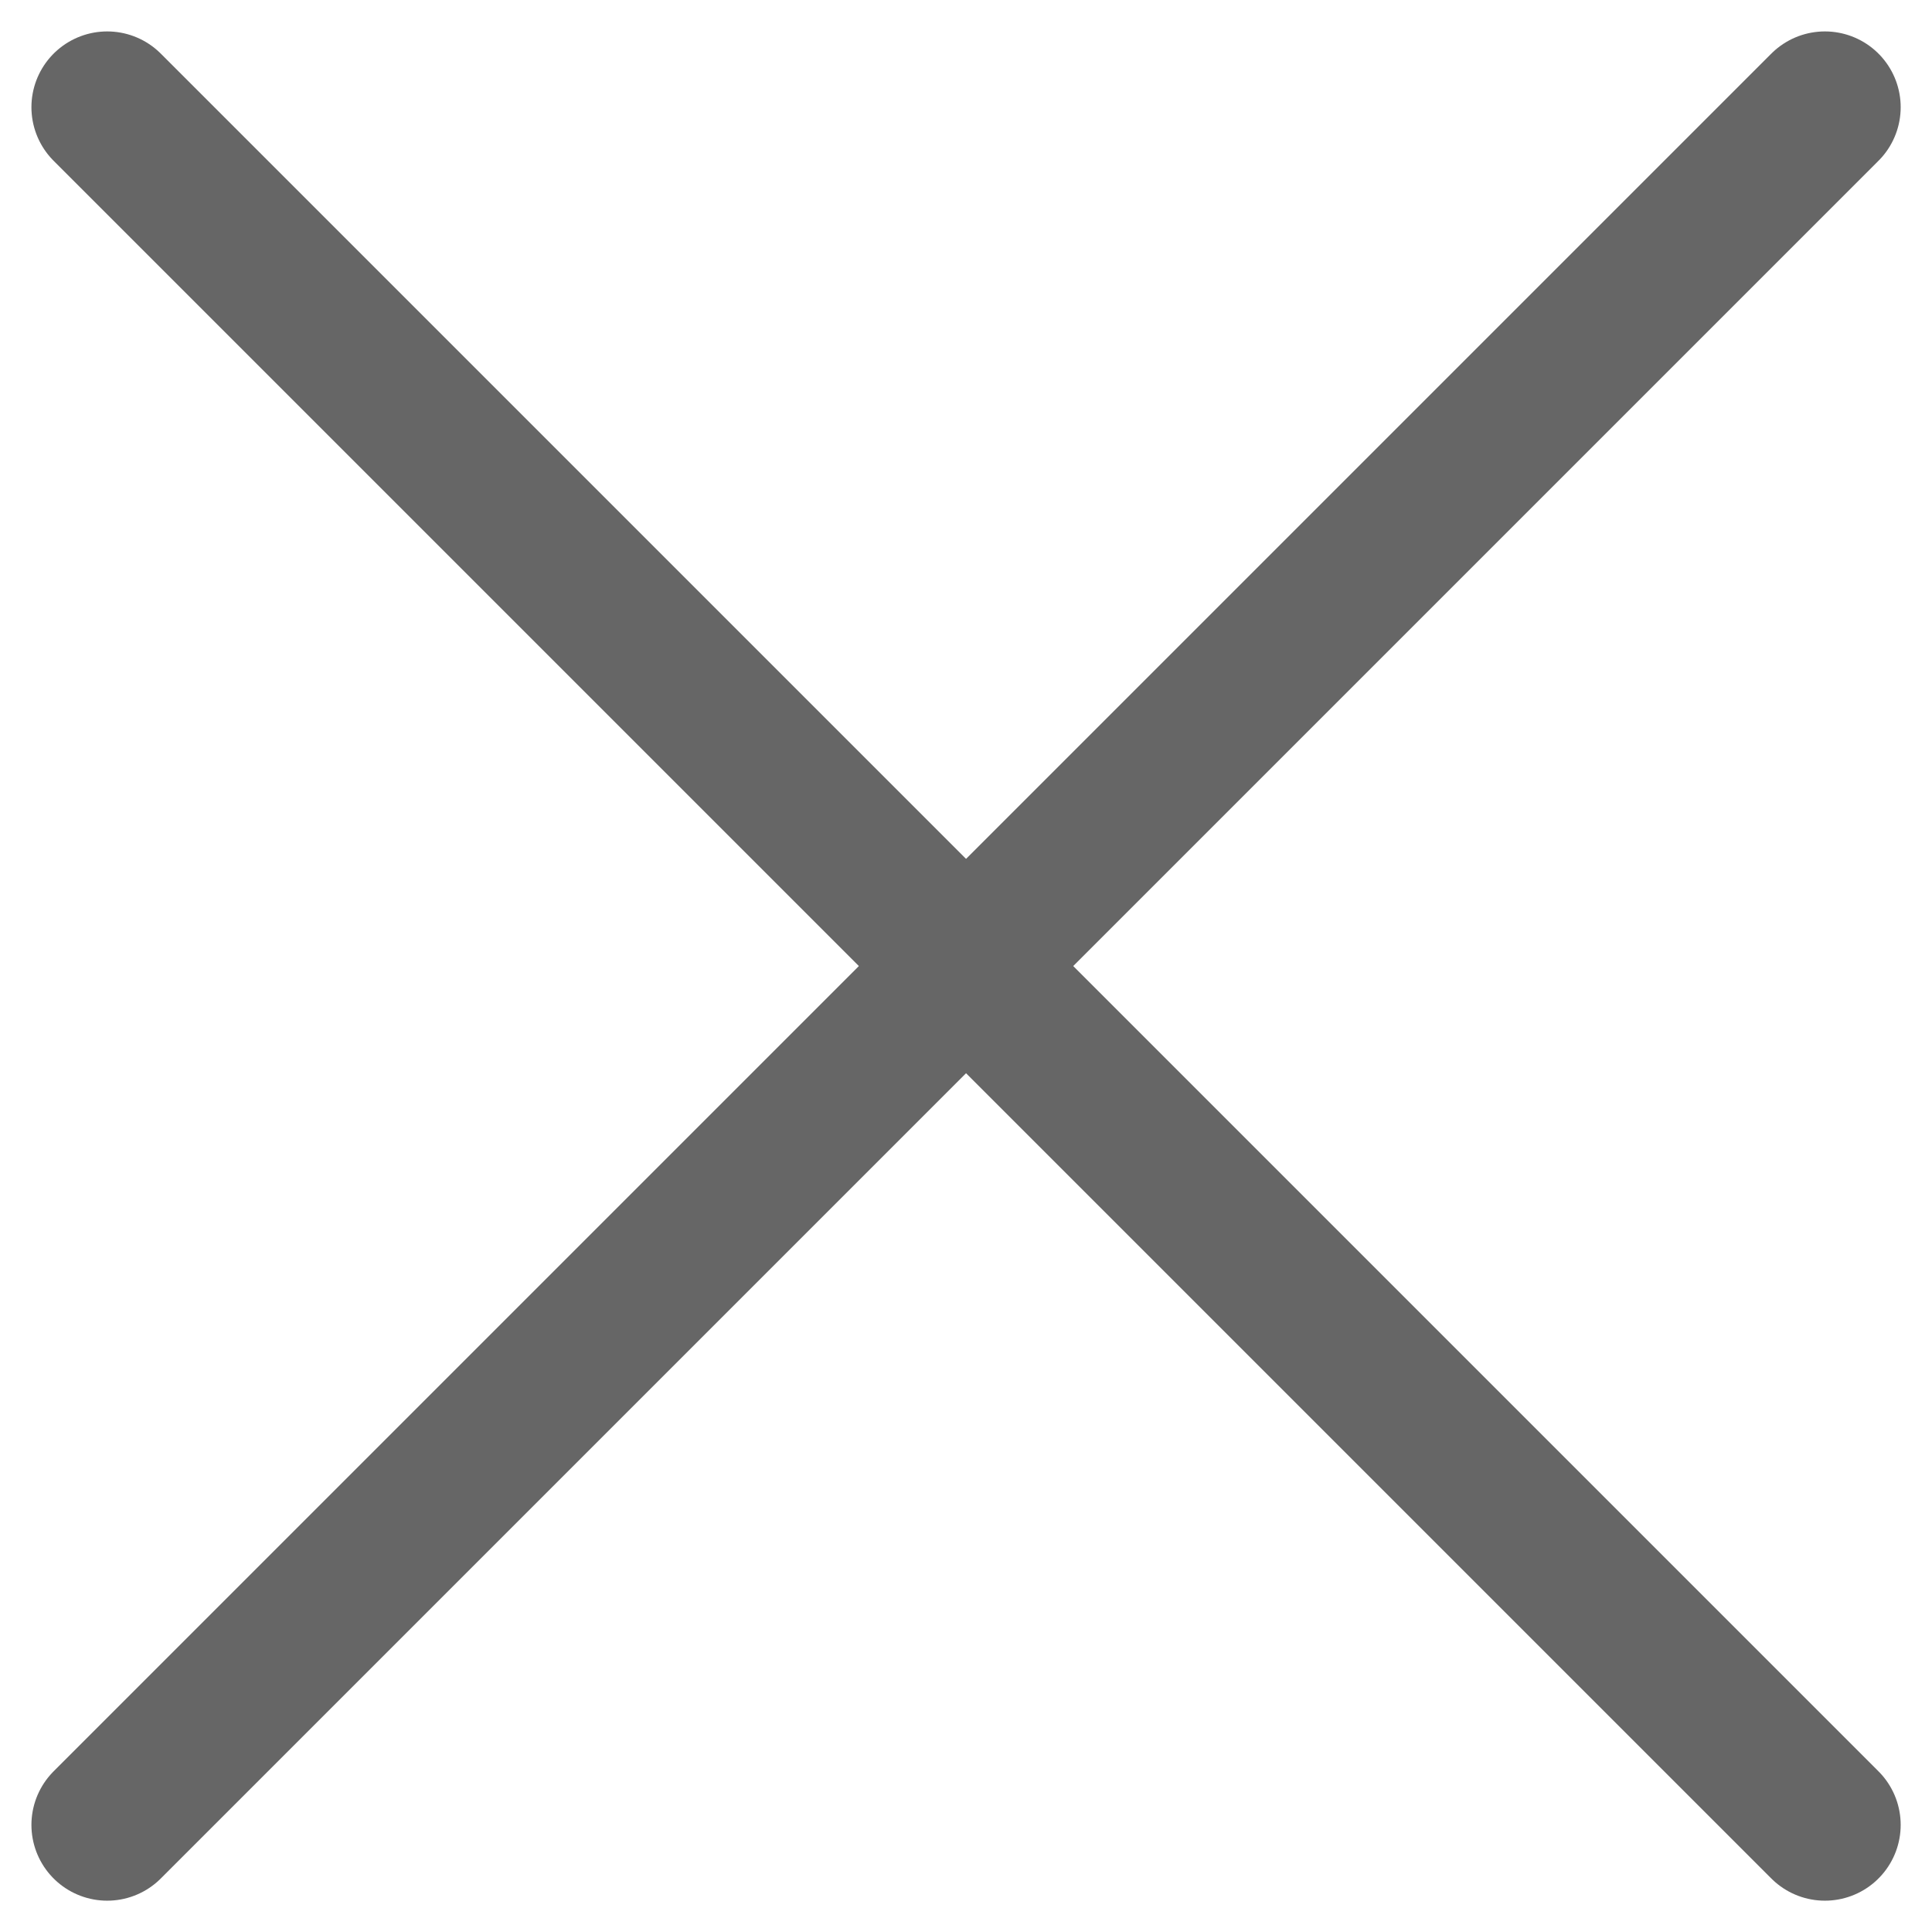 <svg xmlns="http://www.w3.org/2000/svg" width="19.121" height="19.121" viewBox="0 0 19.121 19.121"><g transform="translate(-94.439 -541.439)"><line x2="17" y2="17" transform="translate(95.5 542.5)" fill="none" stroke="#666" stroke-linecap="round" stroke-width="1.5"/><line x1="17" y2="17" transform="translate(95.5 542.5)" fill="none" stroke="#666" stroke-linecap="round" stroke-width="1.5"/></g></svg>
